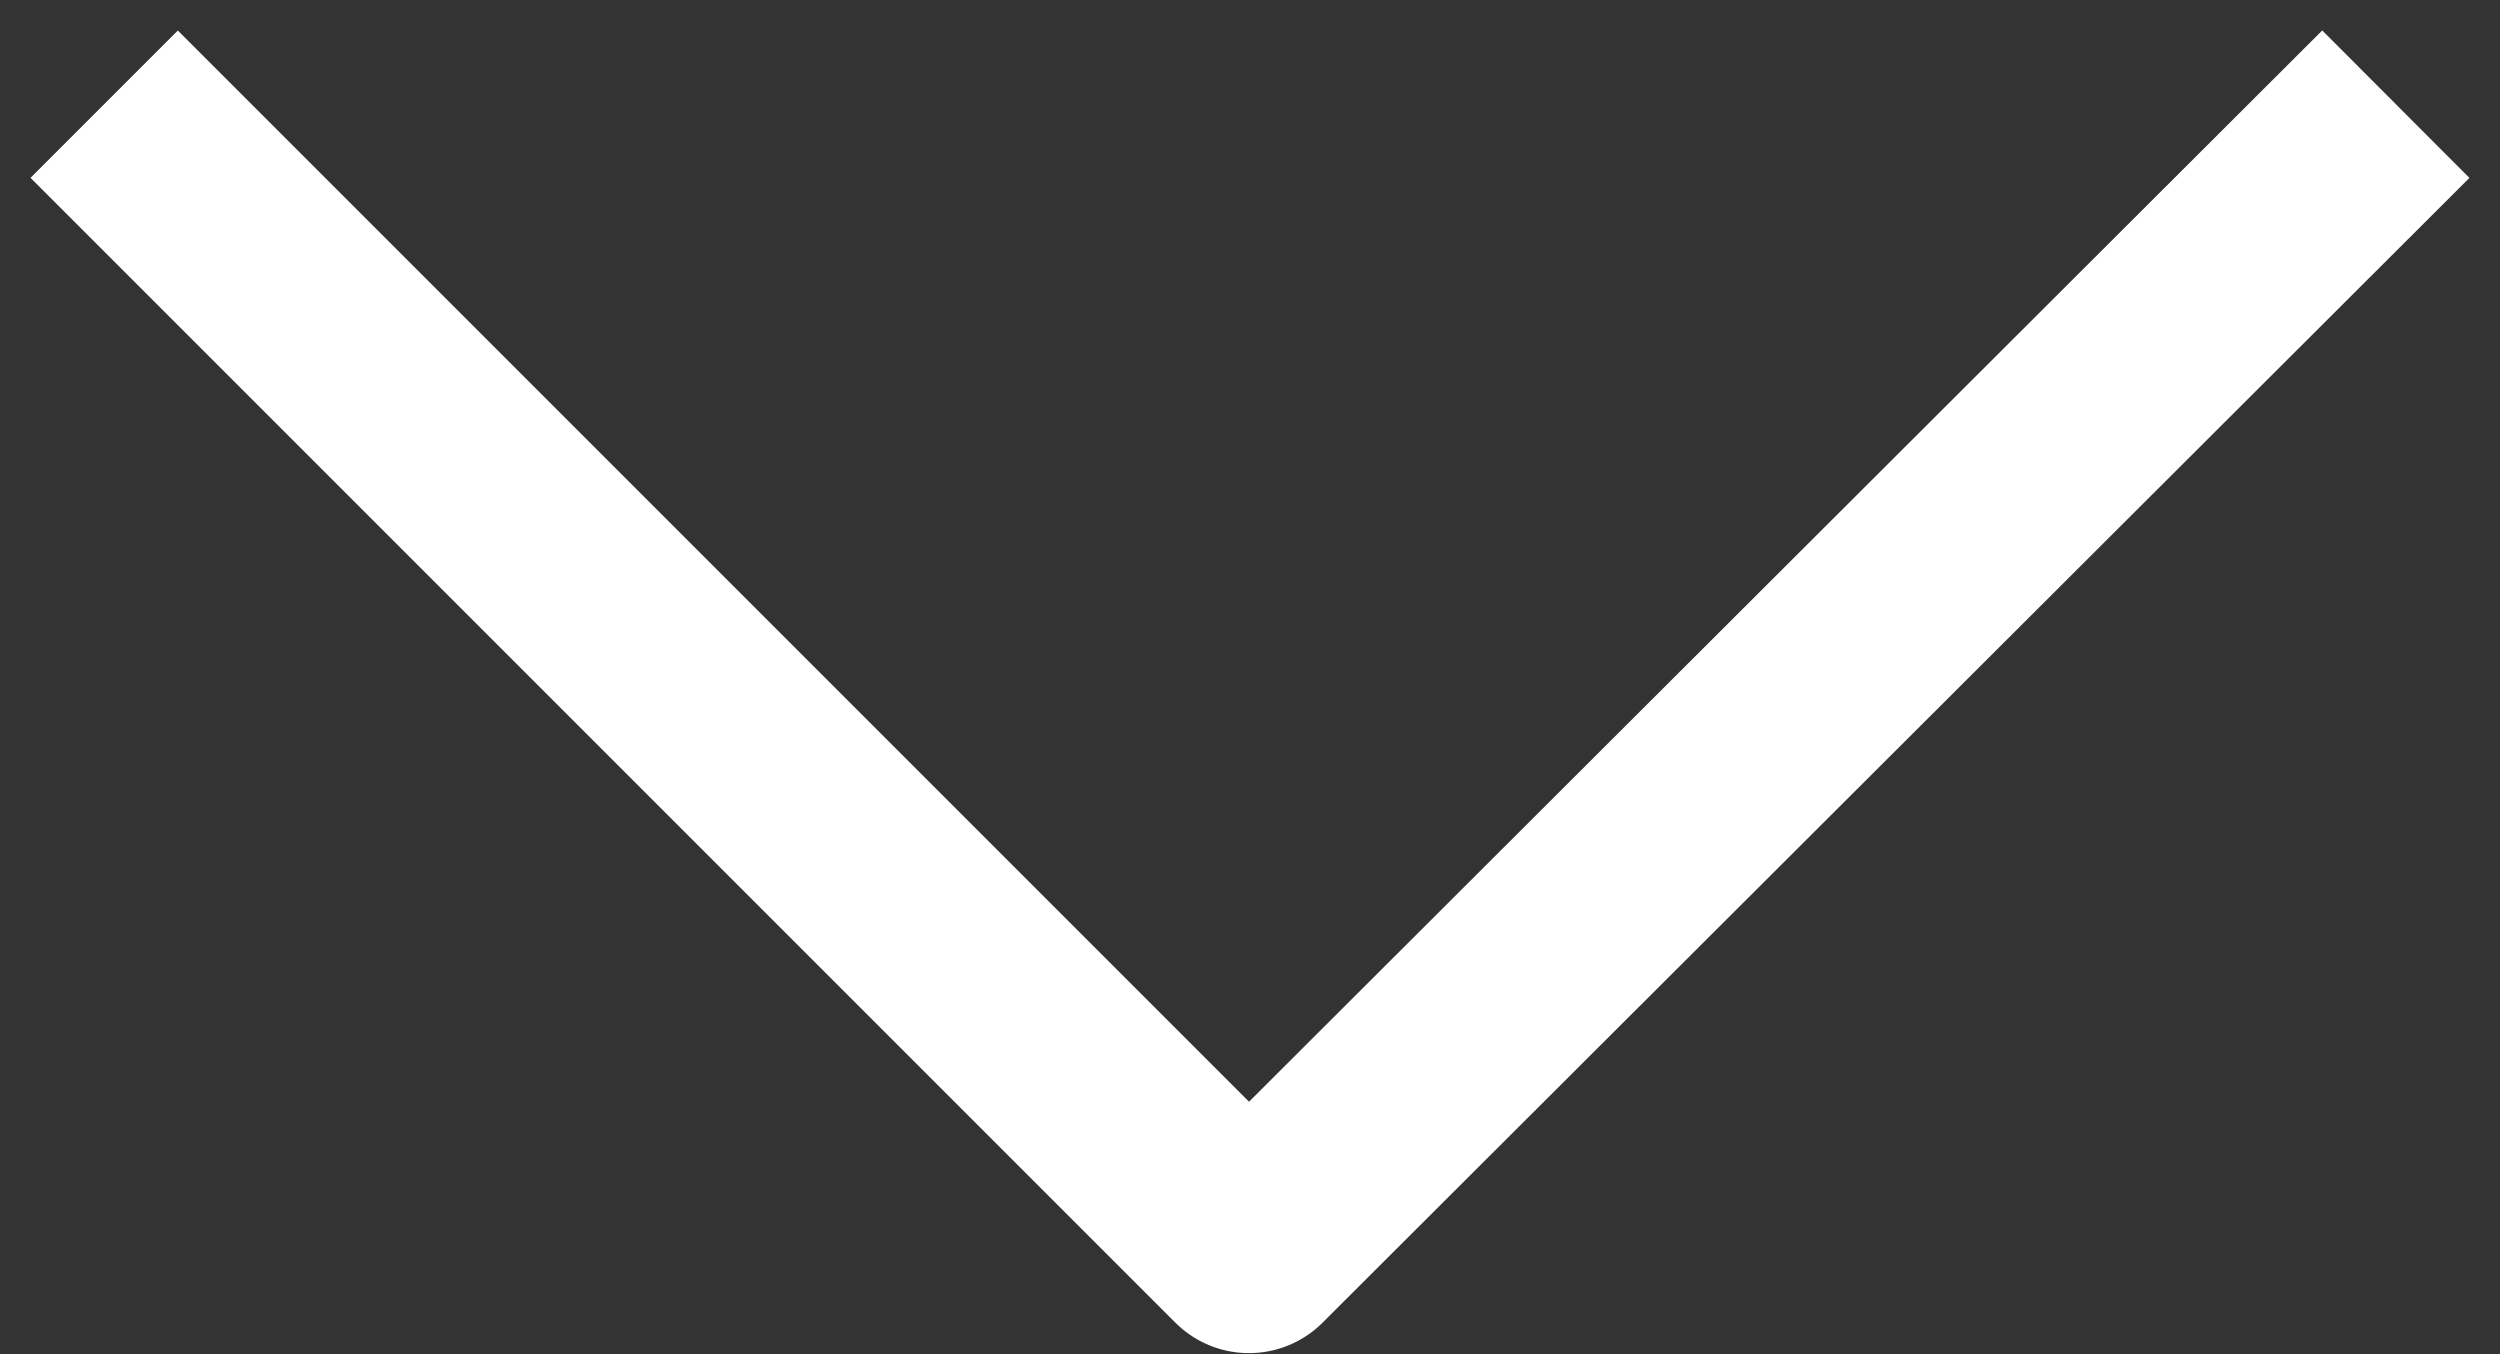 <svg width="24" height="13" viewBox="0 0 24 13" fill="none" xmlns="http://www.w3.org/2000/svg"><rect x="0" y="0" width="24" height="13" fill="#333333" stroke="none"/><path d="M23 1L11.99 11.99 1 1" stroke="#fff" stroke-width="2" stroke-miterlimit="10" stroke-linejoin="round"/></svg>